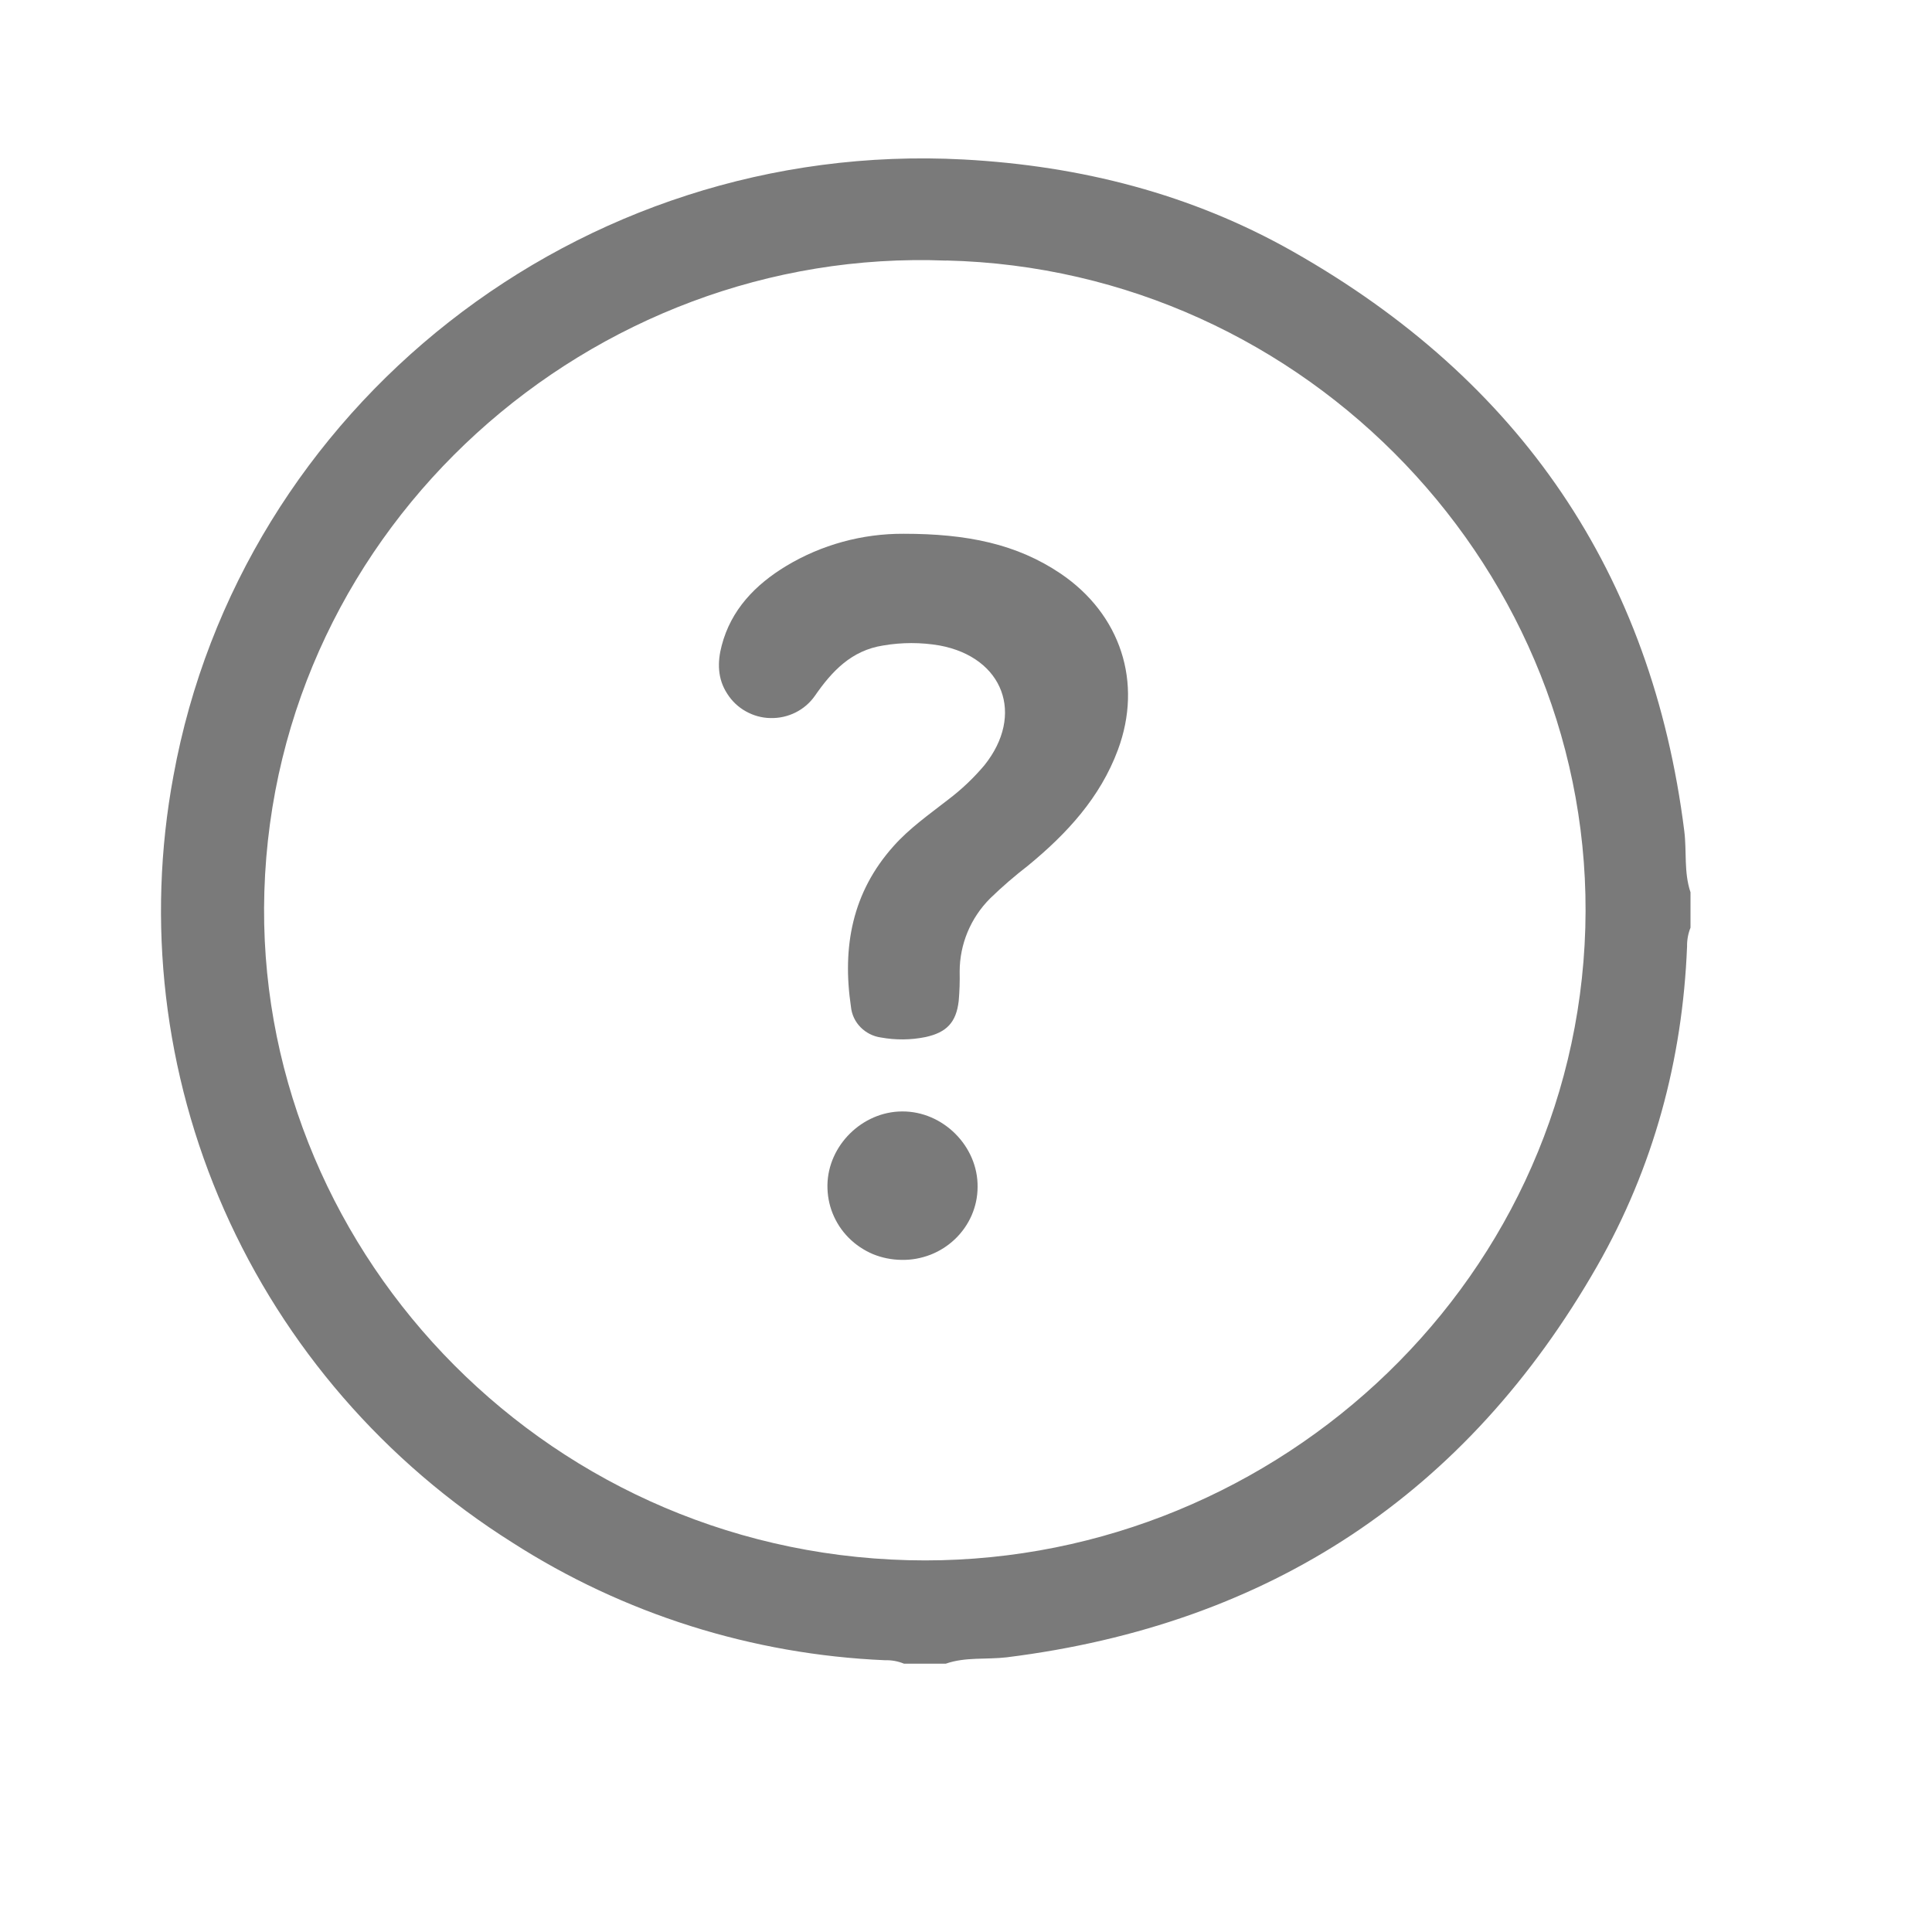 <svg width="18" height="18" viewBox="0 0 18 18" fill="none" xmlns="http://www.w3.org/2000/svg">
<path d="M8.812 15.5H8.422C8.366 15.477 8.306 15.466 8.245 15.468C7.009 15.415 5.81 15.037 4.774 14.372C3.586 13.624 2.652 12.546 2.089 11.273C1.527 10.001 1.362 8.592 1.616 7.228C2.242 3.797 5.386 1.294 8.979 1.486C10.069 1.545 11.101 1.808 12.045 2.343C14.166 3.544 15.39 5.343 15.692 7.742C15.716 7.932 15.687 8.127 15.75 8.313V8.643C15.728 8.698 15.717 8.757 15.718 8.817C15.676 9.875 15.406 10.876 14.879 11.798C13.667 13.915 11.833 15.135 9.378 15.441C9.189 15.463 8.995 15.436 8.812 15.5ZM8.817 2.428C5.516 2.296 2.567 4.889 2.463 8.306C2.363 11.576 5.009 14.448 8.463 14.536C11.781 14.62 14.672 12.024 14.77 8.644C14.865 5.336 12.185 2.507 8.817 2.427V2.428Z" fill="#7A7A7A"/>
<path d="M8.42 4.973C9.011 4.973 9.473 5.068 9.883 5.345C10.441 5.724 10.649 6.358 10.415 6.987C10.25 7.431 9.94 7.767 9.58 8.063C9.456 8.159 9.337 8.261 9.225 8.37C9.043 8.552 8.941 8.797 8.941 9.052C8.943 9.144 8.94 9.235 8.932 9.326C8.909 9.525 8.82 9.619 8.623 9.662C8.486 9.69 8.345 9.691 8.207 9.666C8.135 9.656 8.068 9.622 8.017 9.57C7.966 9.518 7.935 9.451 7.928 9.379C7.846 8.825 7.938 8.314 8.327 7.881C8.475 7.715 8.657 7.588 8.831 7.452C8.957 7.357 9.071 7.249 9.172 7.129C9.548 6.659 9.35 6.125 8.755 6.014C8.581 5.984 8.403 5.984 8.228 6.014C7.933 6.06 7.752 6.252 7.592 6.483C7.546 6.549 7.484 6.602 7.412 6.638C7.34 6.674 7.26 6.692 7.179 6.69C7.098 6.689 7.019 6.667 6.948 6.627C6.878 6.588 6.819 6.532 6.776 6.464C6.684 6.324 6.683 6.168 6.724 6.014C6.811 5.681 7.036 5.448 7.325 5.273C7.654 5.075 8.033 4.971 8.42 4.973Z" fill="#7A7A7A"/>
<path d="M8.4 11.738C8.308 11.737 8.217 11.719 8.132 11.684C8.048 11.648 7.971 11.597 7.907 11.532C7.842 11.467 7.792 11.39 7.758 11.306C7.724 11.222 7.708 11.132 7.709 11.042C7.714 10.672 8.033 10.357 8.404 10.355C8.786 10.352 9.113 10.68 9.108 11.059C9.108 11.149 9.089 11.239 9.053 11.322C9.017 11.405 8.964 11.481 8.898 11.544C8.832 11.607 8.754 11.657 8.669 11.69C8.583 11.723 8.492 11.74 8.4 11.738Z" fill="#7A7A7A"/>
</svg>
